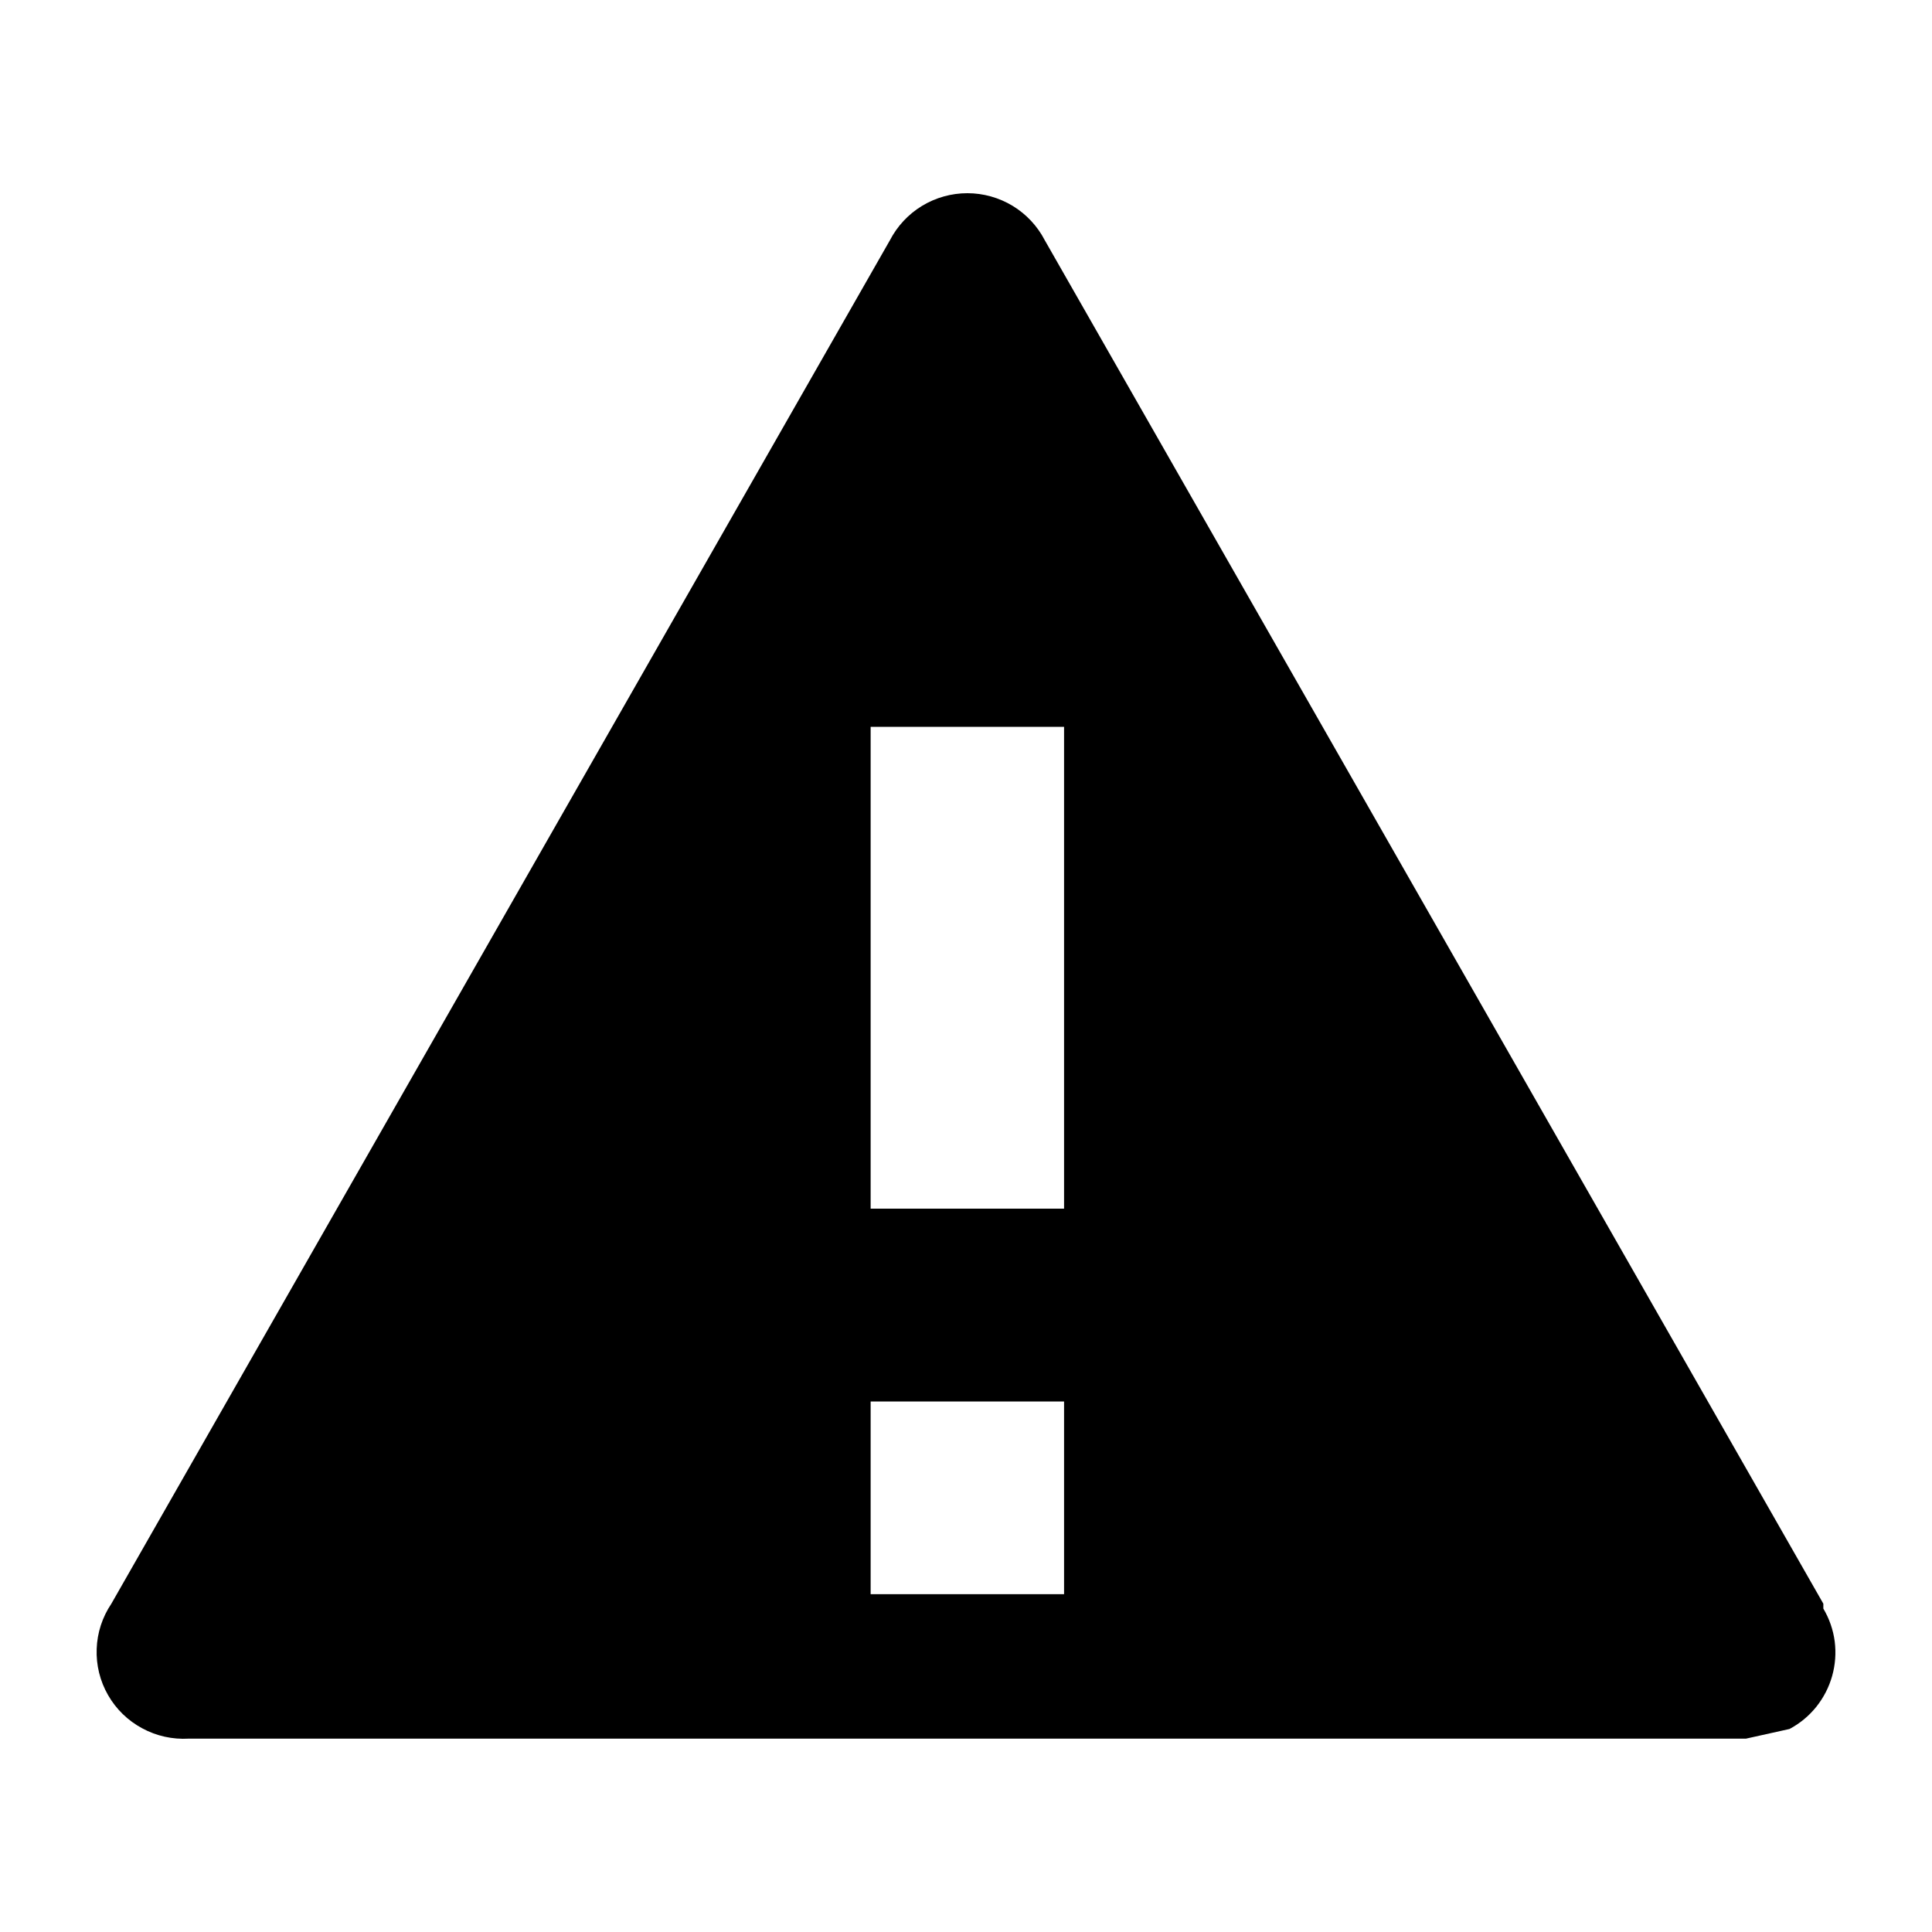 <svg width="25" height="25" viewBox="0 0 25 25" fill="none" xmlns="http://www.w3.org/2000/svg">
<path fill-rule="evenodd" clip-rule="evenodd" d="M23.594 20.752L13.519 3.108C13.424 2.925 13.28 2.771 13.104 2.664C12.927 2.557 12.724 2.5 12.518 2.5C12.311 2.5 12.108 2.557 11.931 2.664C11.755 2.771 11.611 2.925 11.516 3.108L1.441 20.752C1.324 20.926 1.258 21.128 1.251 21.337C1.243 21.546 1.294 21.753 1.398 21.934C1.502 22.116 1.655 22.265 1.84 22.364C2.024 22.464 2.233 22.51 2.442 22.498H22.593L23.156 22.373C23.29 22.302 23.408 22.204 23.503 22.086C23.597 21.968 23.667 21.833 23.708 21.687C23.749 21.541 23.76 21.389 23.741 21.239C23.721 21.089 23.671 20.945 23.594 20.815V20.752ZM13.769 20.629H11.266V18.135H13.769V20.629ZM13.769 15.64H11.266V9.405H13.769V15.64Z" fill="black"/>
</svg>
